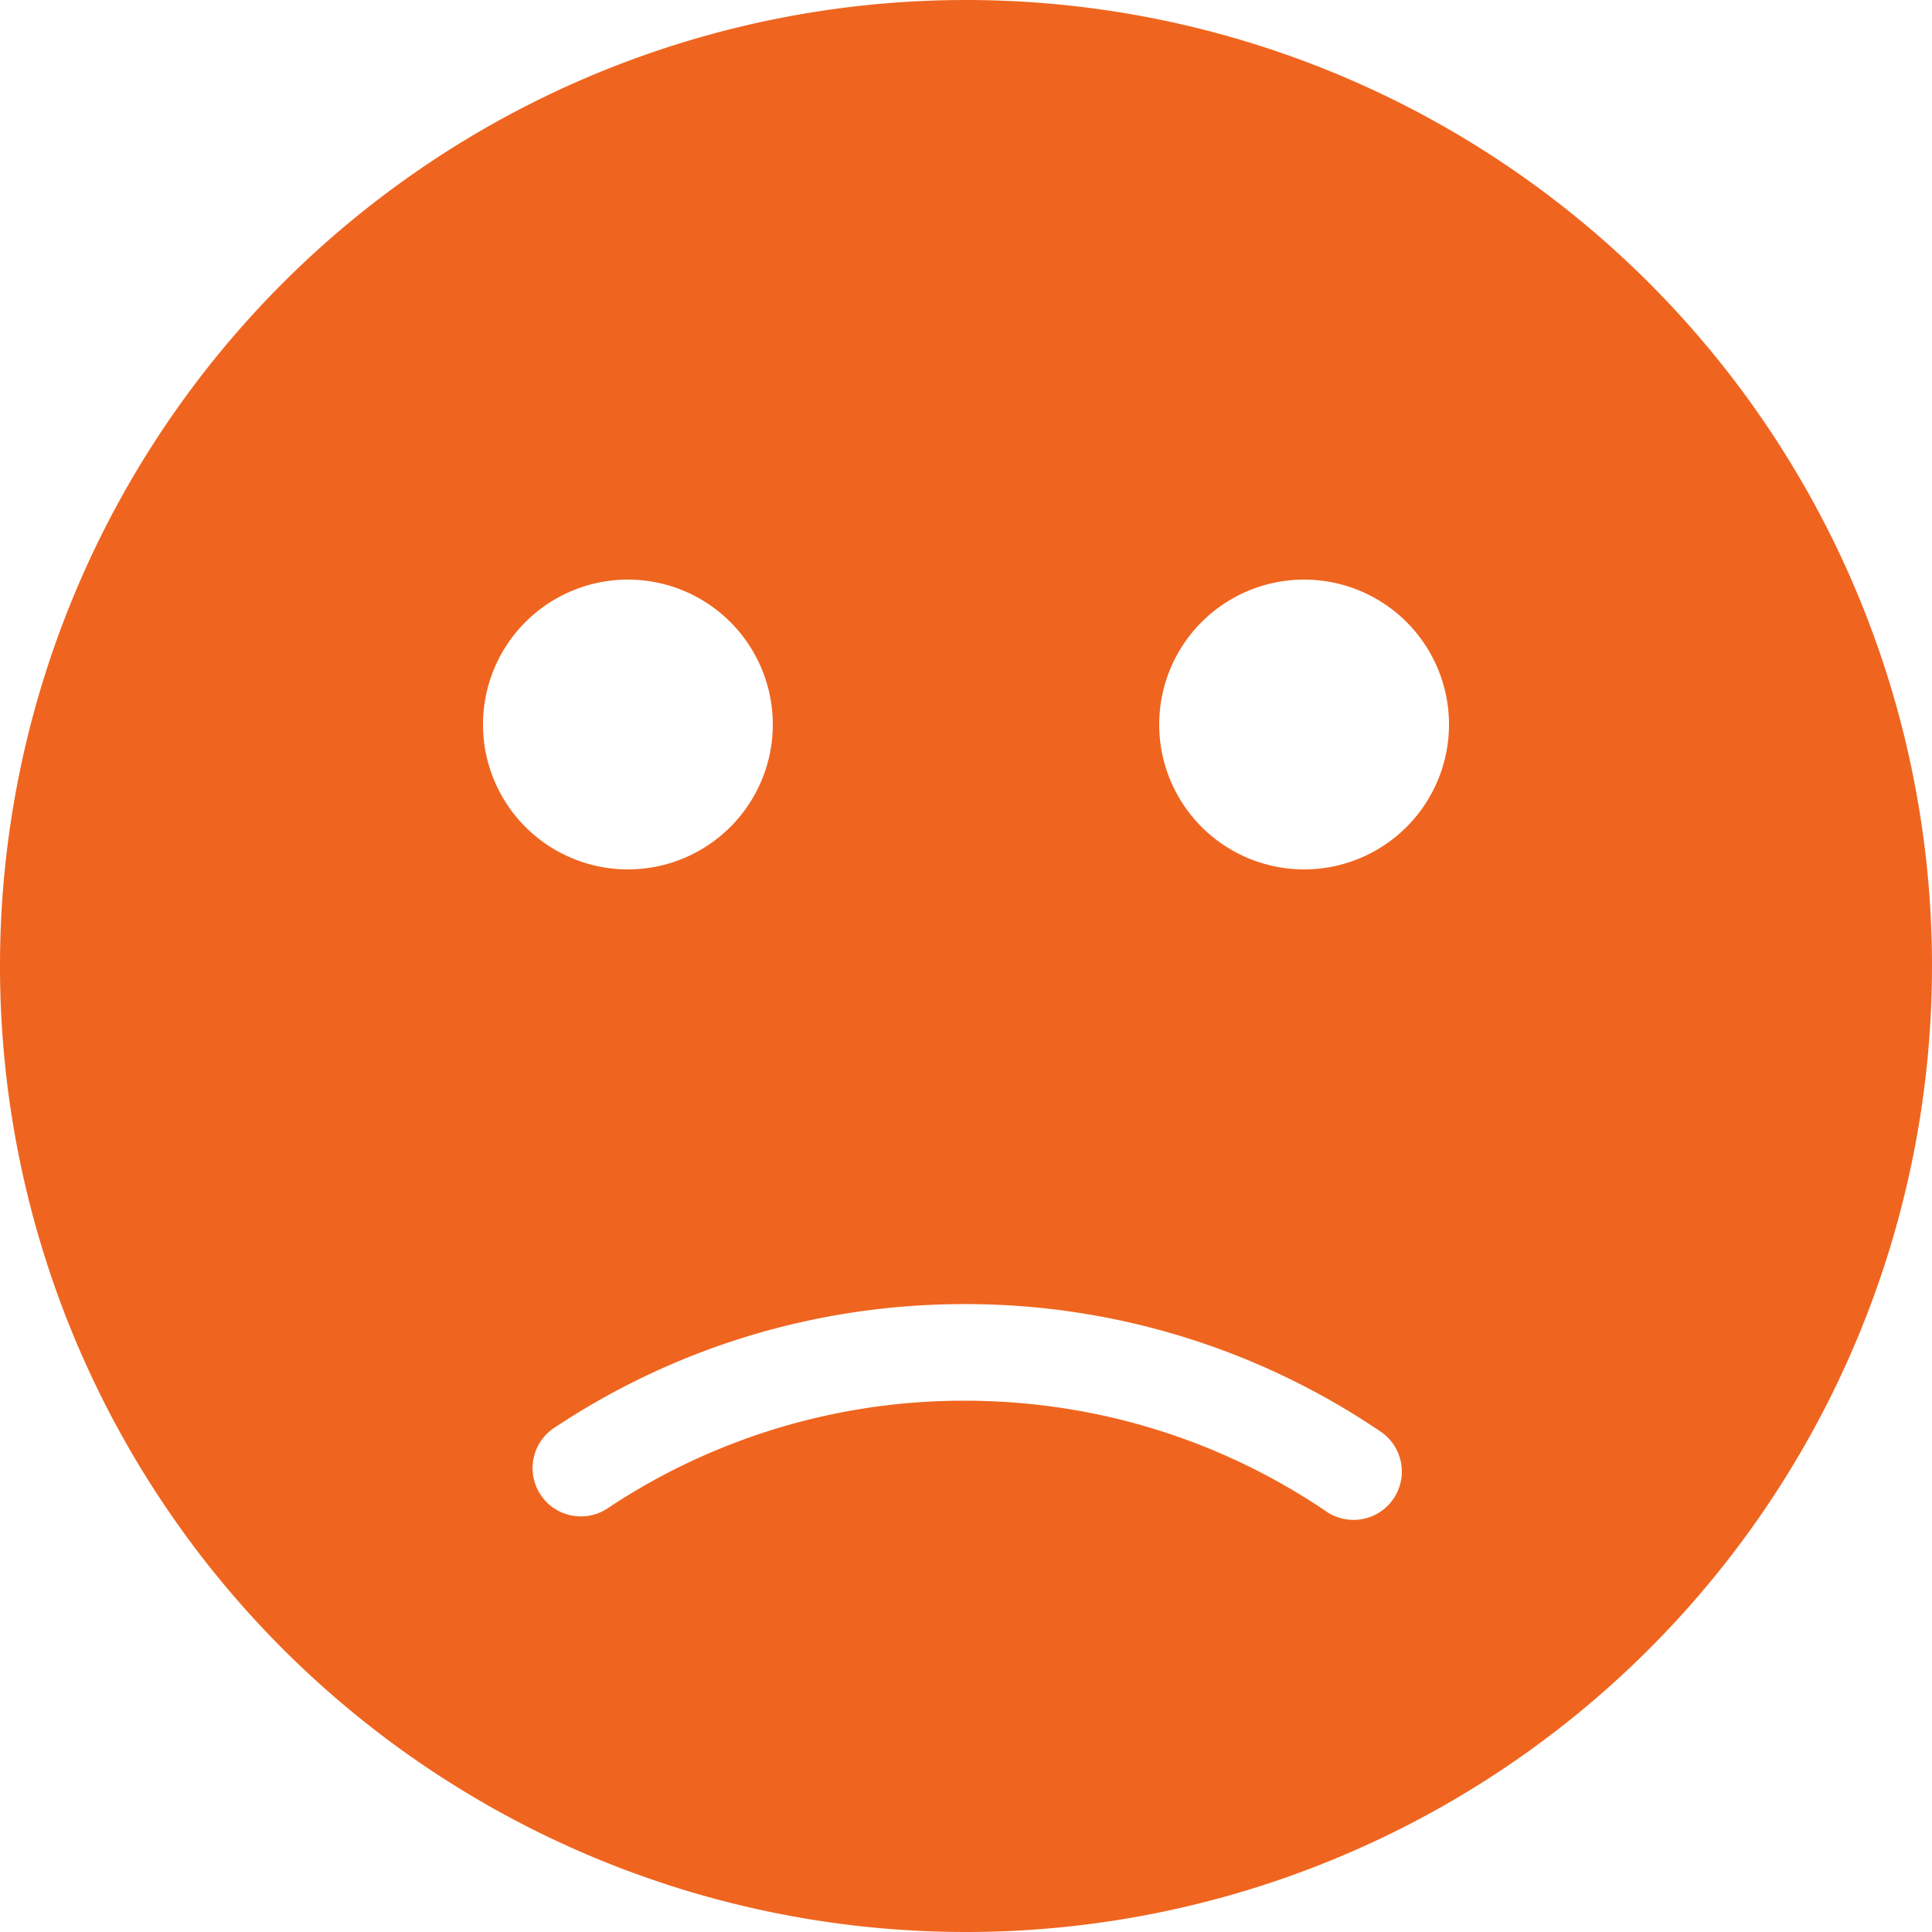 <?xml version="1.0" standalone="no"?><!DOCTYPE svg PUBLIC "-//W3C//DTD SVG 1.1//EN" "http://www.w3.org/Graphics/SVG/1.1/DTD/svg11.dtd"><svg t="1559637415038" class="icon" style="" viewBox="0 0 1024 1024" version="1.1" xmlns="http://www.w3.org/2000/svg" p-id="19986" xmlns:xlink="http://www.w3.org/1999/xlink" width="16" height="16"><defs><style type="text/css"></style></defs><path d="M512 1024A512 512 0 1 1 512 0a512 512 0 0 1 0 1024zM332.8 460.8a76.8 76.8 0 1 0 0-153.6 76.8 76.8 0 0 0 0 153.6z m358.4 0a76.8 76.8 0 1 0 0-153.6 76.8 76.8 0 0 0 0 153.6z m39.936 297.574A391.475 391.475 0 0 0 511.181 691.2c-78.746 0-154.112 23.245-218.112 66.048a25.6 25.6 0 0 0 28.365 42.598A340.275 340.275 0 0 1 511.18 742.4c69.222 0 135.168 20.48 191.283 58.368a25.6 25.6 0 1 0 28.672-42.394z" fill="#ef651f" p-id="19987"></path></svg>